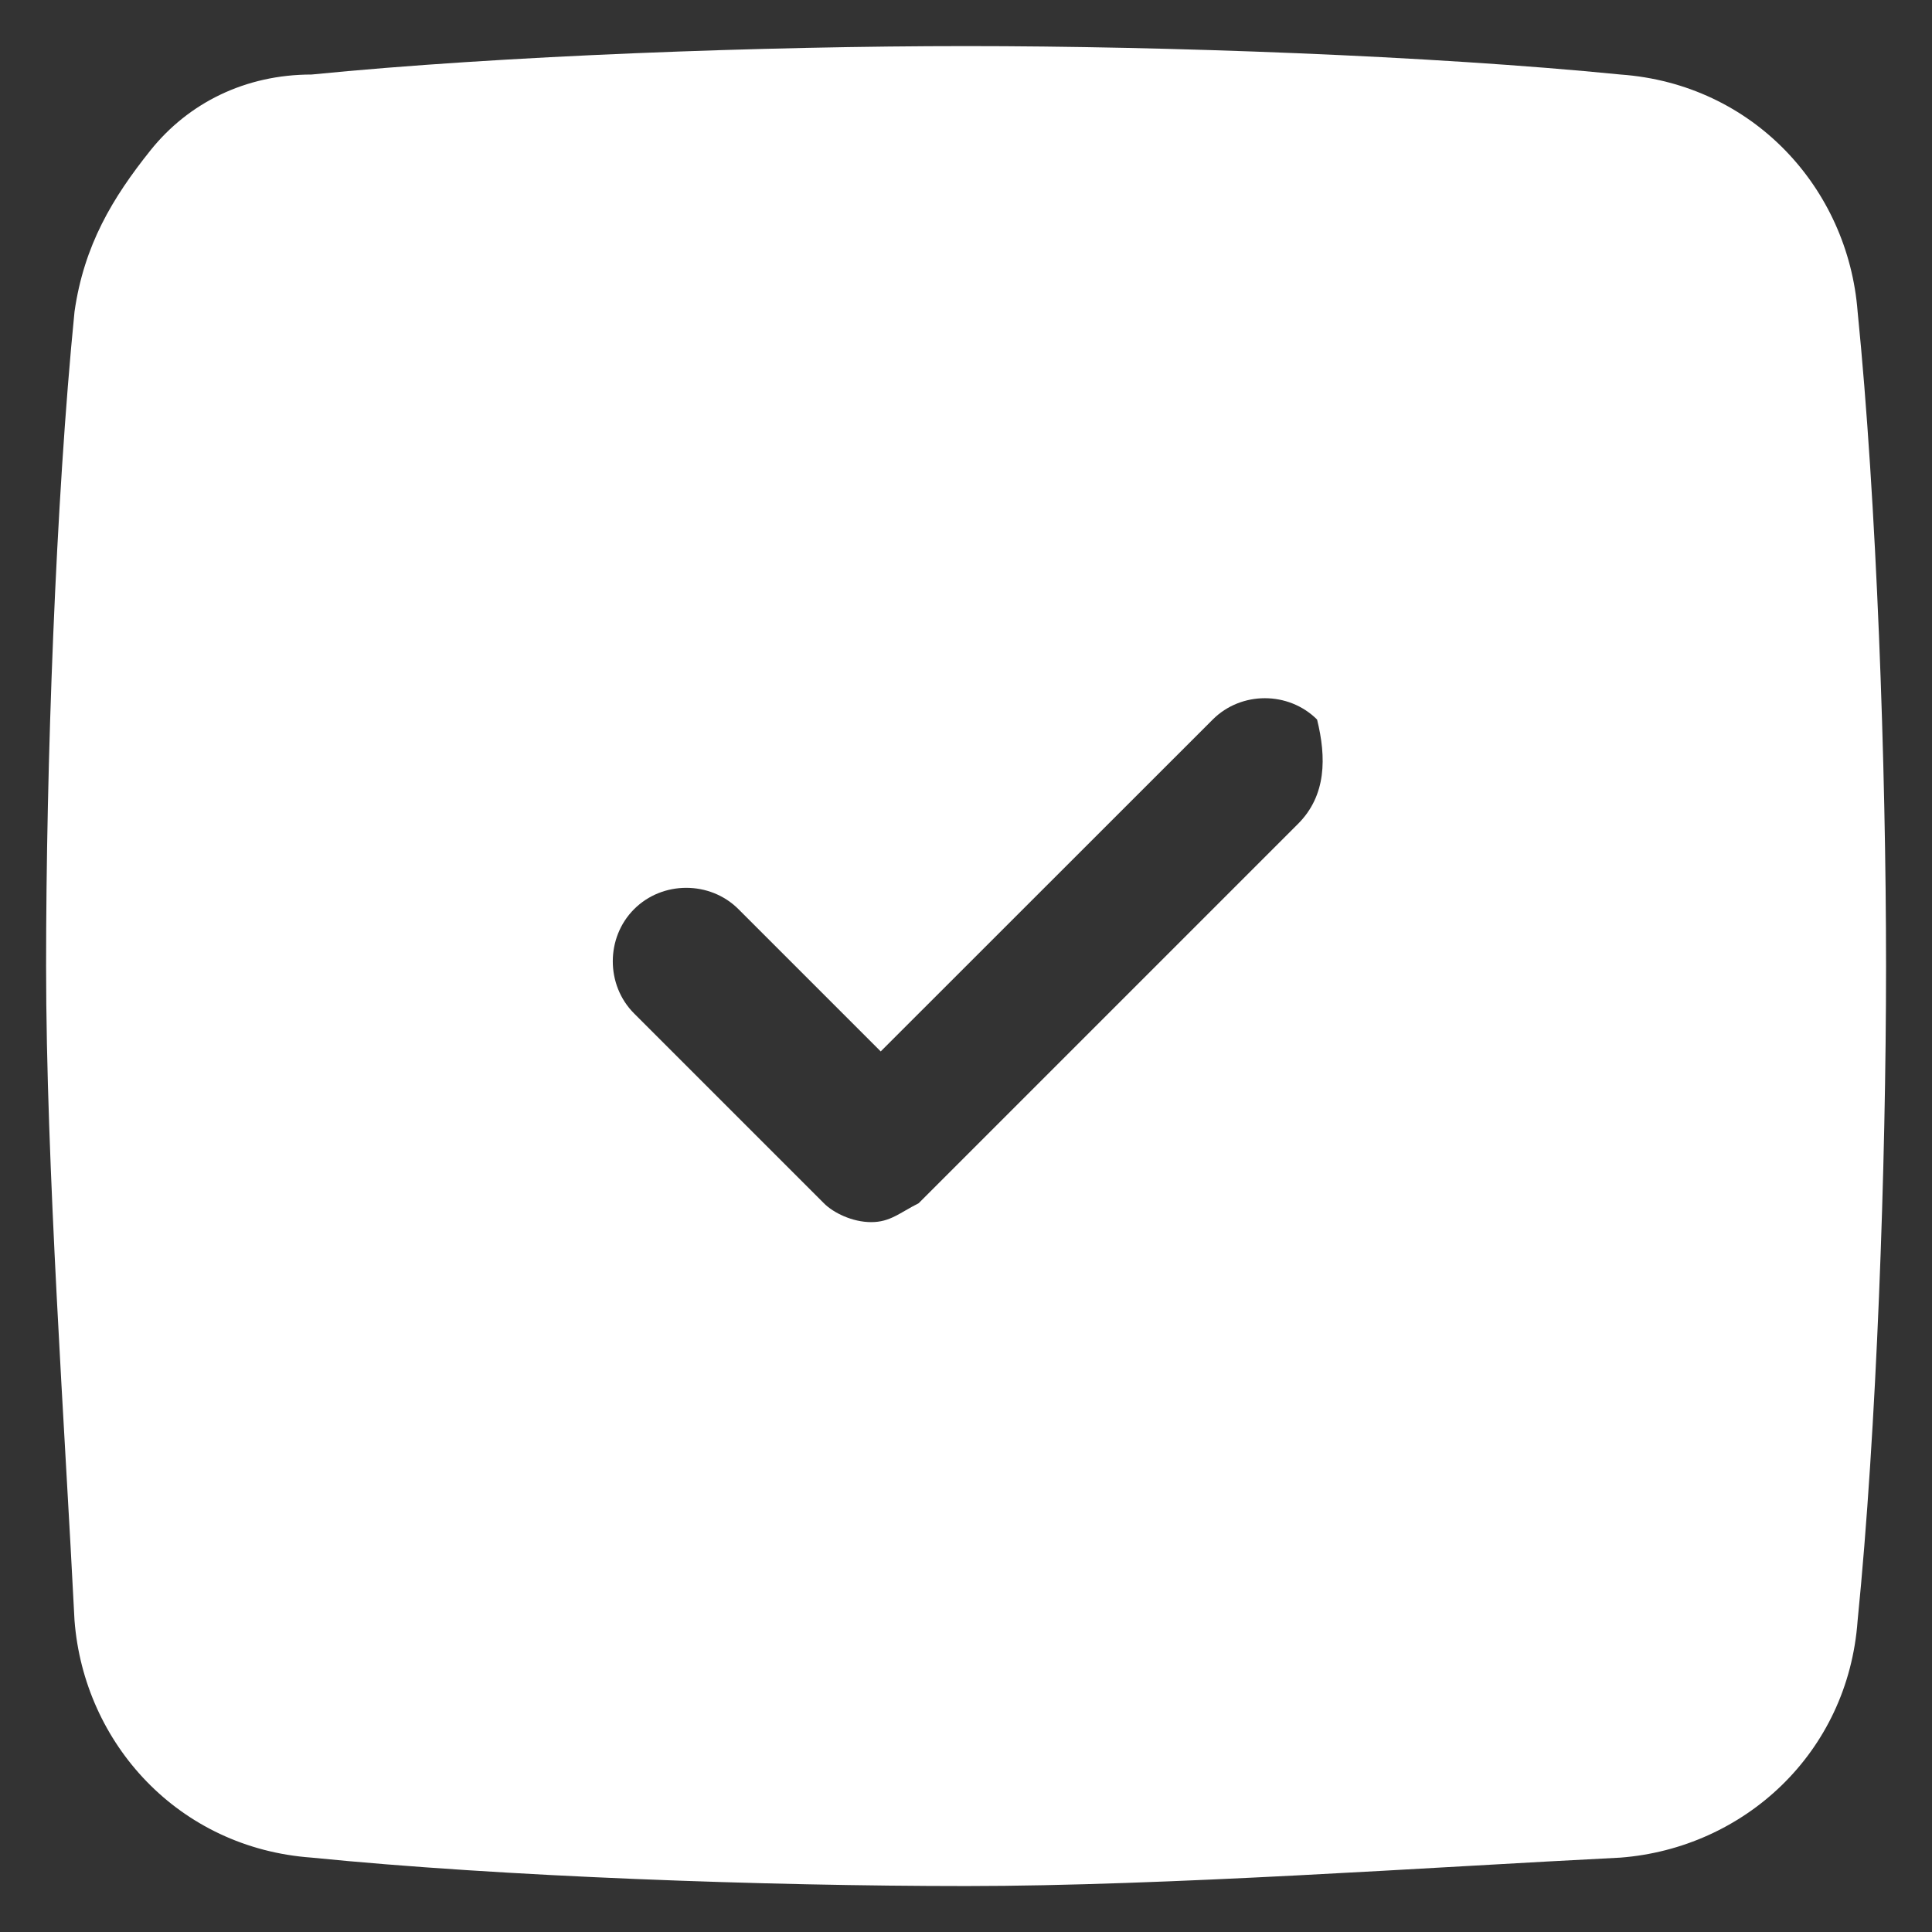 <svg width="14" height="14" viewBox="0 0 14 14" fill="none" xmlns="http://www.w3.org/2000/svg">
<rect x="0" y="0" width="14" height="14" fill="#333333" stroke="none"/>
<path d="M13.461 2.258C13.392 1.365 12.705 0.609 11.743 0.54C10.368 0.403 8.444 0.334 7.001 0.334C5.557 0.334 3.633 0.403 2.258 0.54C1.777 0.54 1.365 0.746 1.09 1.09C0.815 1.434 0.609 1.777 0.54 2.258C0.403 3.633 0.334 5.557 0.334 7.001C0.334 8.444 0.471 10.368 0.54 11.743C0.609 12.636 1.296 13.392 2.258 13.461C3.633 13.599 5.557 13.667 7.001 13.667C8.444 13.667 10.368 13.53 11.743 13.461C12.636 13.392 13.392 12.705 13.461 11.743C13.599 10.368 13.667 8.444 13.667 7.001C13.667 5.557 13.599 3.633 13.461 2.258ZM9.406 5.97L6.657 8.719C6.52 8.788 6.451 8.856 6.313 8.856C6.176 8.856 6.038 8.788 5.97 8.719L4.595 7.344C4.389 7.138 4.389 6.794 4.595 6.588C4.801 6.382 5.145 6.382 5.351 6.588L6.382 7.619L8.788 5.214C8.994 5.008 9.337 5.008 9.544 5.214C9.612 5.489 9.612 5.764 9.406 5.97Z" fill="white"/>
</svg>
